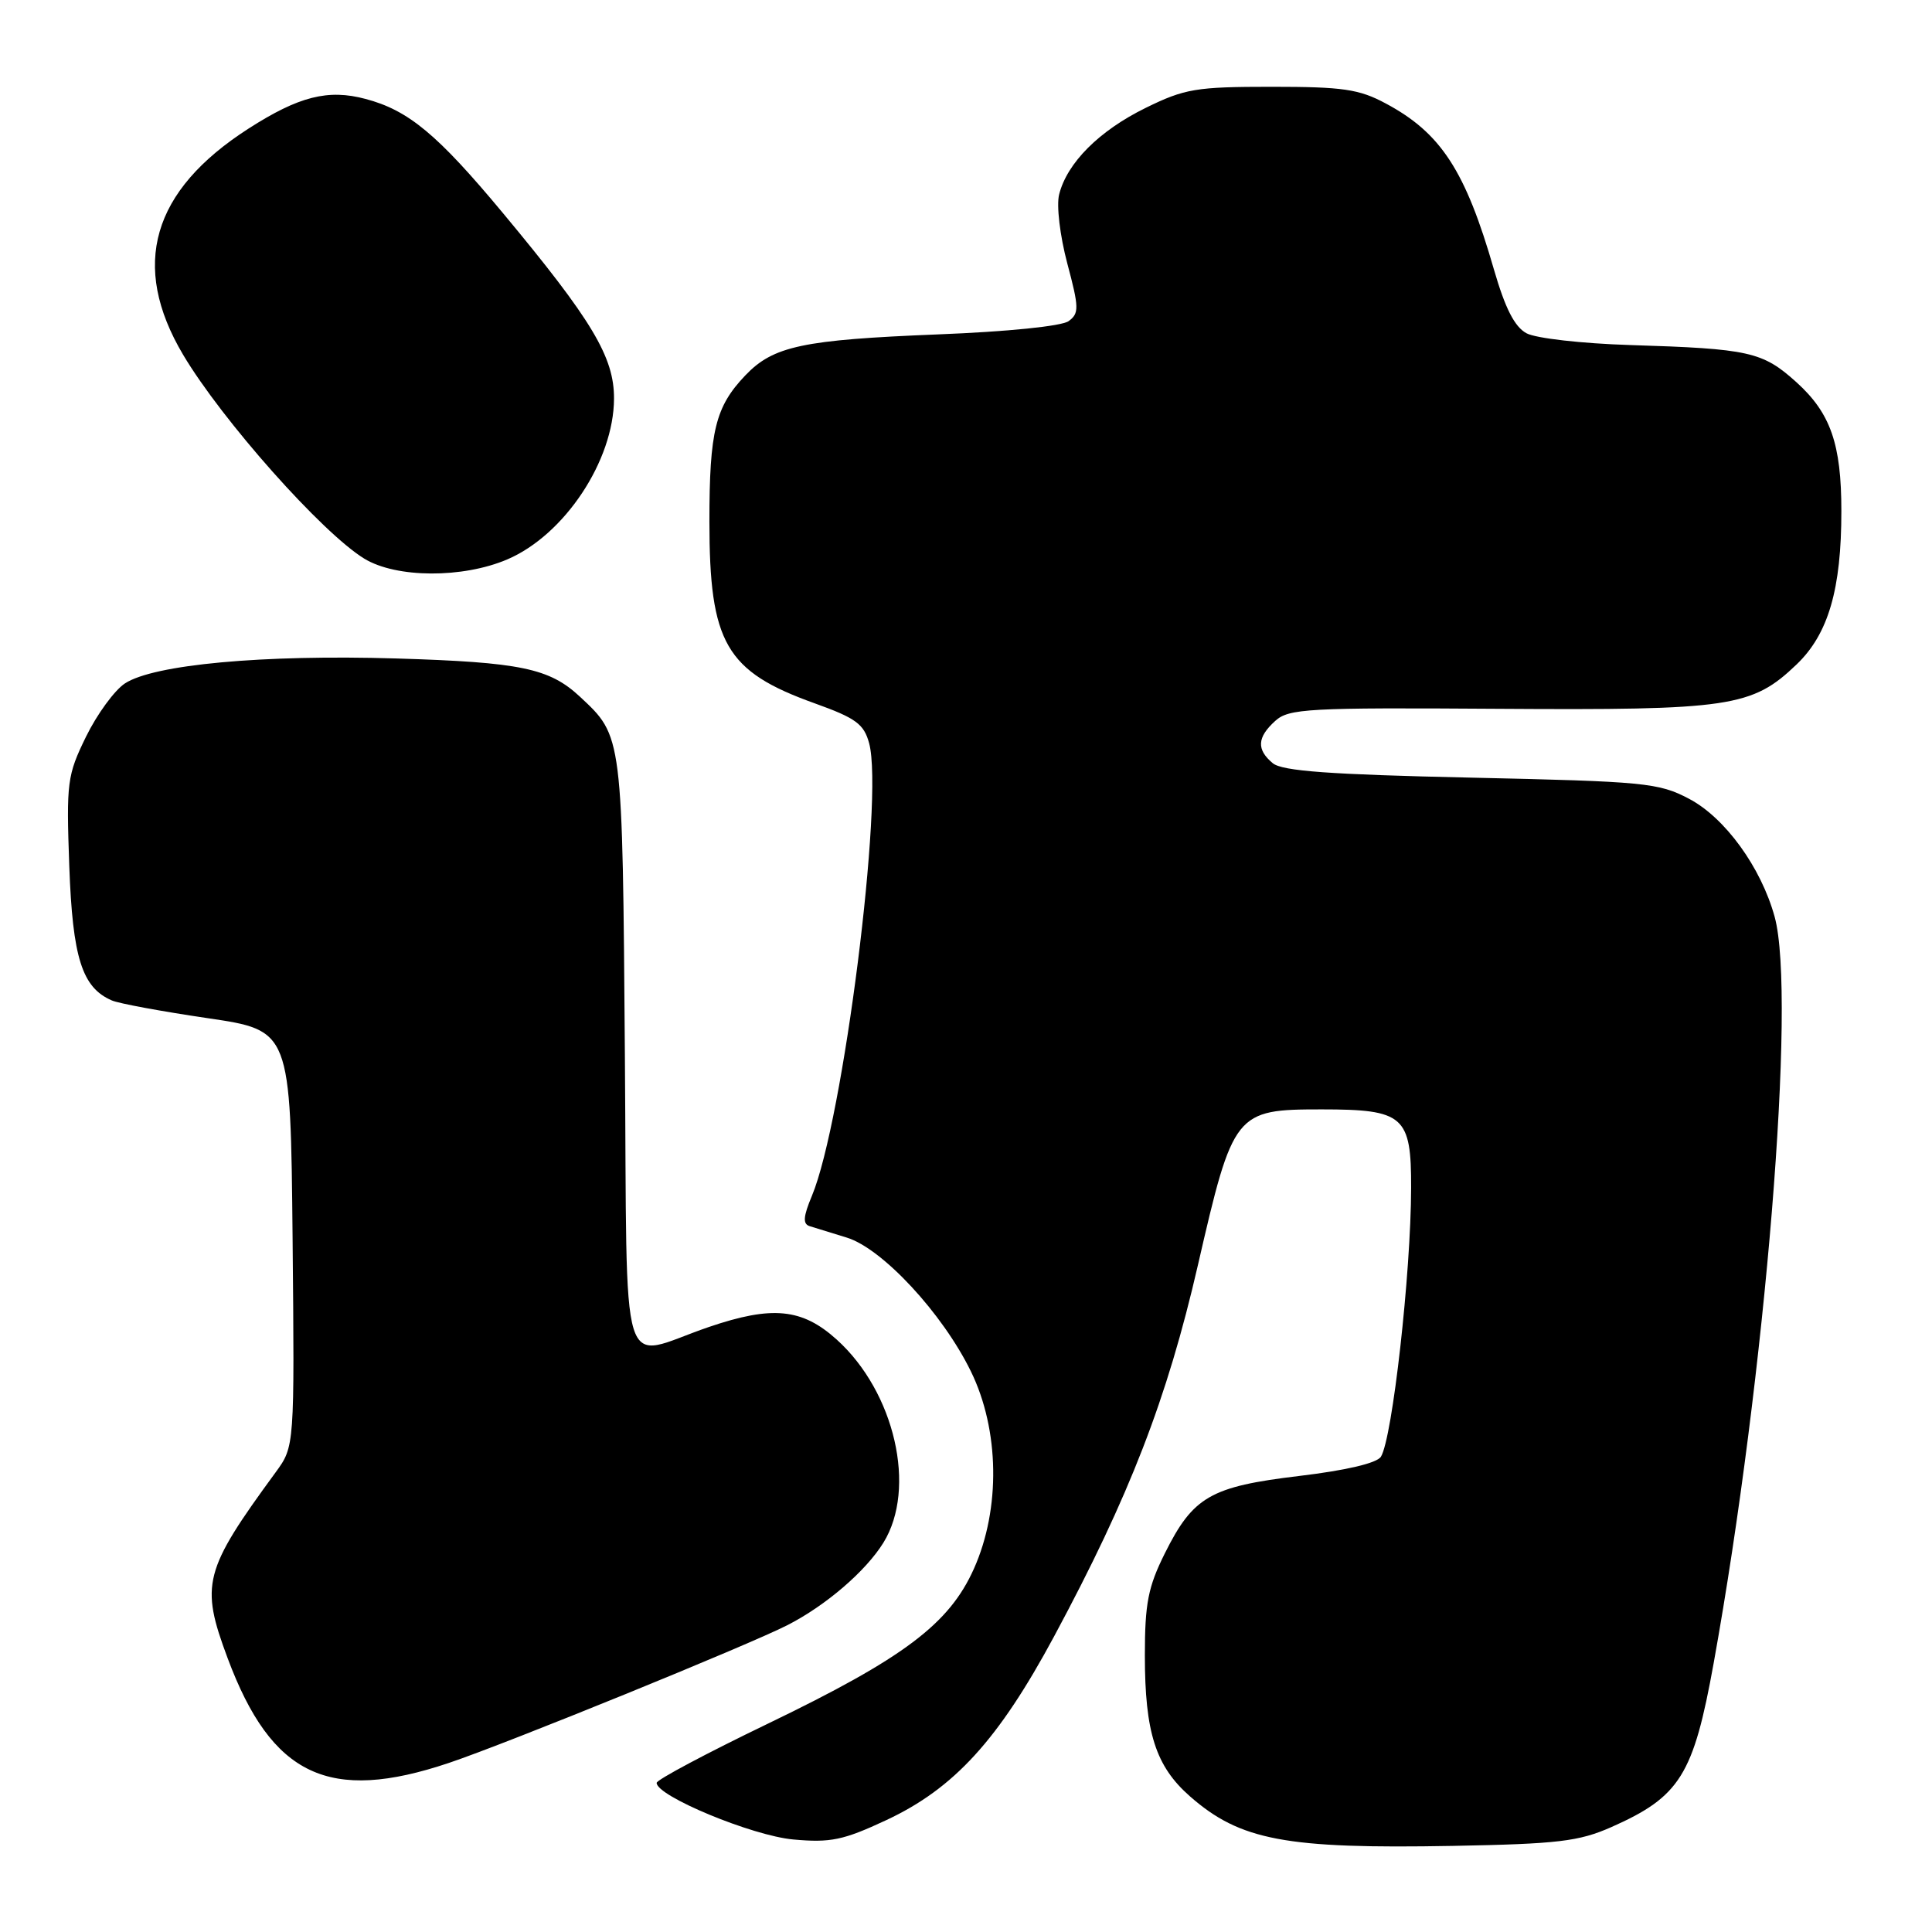 <?xml version="1.0" encoding="UTF-8" standalone="no"?>
<!DOCTYPE svg PUBLIC "-//W3C//DTD SVG 1.1//EN" "http://www.w3.org/Graphics/SVG/1.1/DTD/svg11.dtd" >
<svg xmlns="http://www.w3.org/2000/svg" xmlns:xlink="http://www.w3.org/1999/xlink" version="1.1" viewBox="0 0 256 256">
 <g >
 <path fill="currentColor"
d=" M 213.49 242.11 C 222.61 238.07 224.39 235.22 227.07 220.37 C 233.95 182.18 238.05 132.05 235.15 121.48 C 233.35 114.93 228.57 108.34 223.80 105.84 C 219.78 103.72 217.93 103.55 194.90 103.04 C 176.15 102.63 169.91 102.17 168.65 101.13 C 166.47 99.32 166.57 97.70 168.98 95.52 C 170.78 93.89 173.29 93.75 198.44 93.92 C 229.26 94.12 232.15 93.70 238.06 88.04 C 242.27 84.01 244.00 78.06 243.99 67.70 C 243.99 58.83 242.56 54.74 238.04 50.65 C 233.55 46.60 231.80 46.21 216.00 45.72 C 209.62 45.52 203.51 44.83 202.27 44.16 C 200.69 43.31 199.44 40.84 197.96 35.73 C 194.18 22.61 190.93 17.61 183.62 13.71 C 180.09 11.81 177.93 11.50 168.50 11.50 C 158.48 11.50 156.99 11.75 151.80 14.30 C 145.65 17.32 141.39 21.58 140.34 25.77 C 139.97 27.24 140.45 31.24 141.42 34.90 C 142.99 40.78 143.00 41.52 141.60 42.55 C 140.69 43.22 133.48 43.95 124.27 44.31 C 106.36 45.03 102.47 45.85 98.76 49.74 C 94.79 53.90 94.00 57.11 94.00 69.10 C 94.00 85.22 96.17 88.97 107.94 93.19 C 113.43 95.16 114.48 95.94 115.17 98.50 C 117.13 105.84 111.73 148.53 107.58 158.46 C 106.43 161.21 106.36 162.18 107.28 162.47 C 107.95 162.68 110.17 163.36 112.21 163.99 C 116.92 165.44 124.89 174.02 128.65 181.72 C 132.44 189.46 132.60 199.93 129.05 207.86 C 125.78 215.18 119.79 219.69 101.76 228.39 C 93.65 232.30 87.01 235.83 87.01 236.24 C 86.99 237.99 99.68 243.25 105.11 243.74 C 110.05 244.19 111.74 243.84 117.43 241.18 C 126.44 236.97 132.31 230.53 139.70 216.78 C 149.66 198.25 154.65 185.37 158.73 167.63 C 163.40 147.32 163.65 147.00 175.13 147.00 C 186.02 147.00 187.01 147.86 186.98 157.40 C 186.96 168.72 184.50 190.57 182.98 193.02 C 182.46 193.87 178.37 194.83 172.17 195.57 C 160.40 196.98 158.10 198.30 154.35 205.82 C 152.13 210.27 151.70 212.46 151.70 219.35 C 151.70 229.56 153.13 234.03 157.67 238.02 C 164.33 243.86 170.35 245.00 192.52 244.59 C 206.43 244.33 209.20 244.00 213.49 242.11 Z  M 59.50 233.59 C 67.08 231.05 99.20 217.97 104.34 215.34 C 109.43 212.74 114.72 208.19 117.06 204.41 C 121.50 197.22 118.57 184.46 110.88 177.51 C 106.29 173.36 102.32 172.97 93.91 175.84 C 81.82 179.97 83.15 184.29 82.80 139.76 C 82.48 97.28 82.51 97.60 76.85 92.32 C 72.79 88.54 68.99 87.75 52.50 87.25 C 34.82 86.72 20.38 88.05 16.55 90.56 C 15.18 91.46 12.86 94.63 11.40 97.61 C 8.90 102.73 8.78 103.65 9.18 114.76 C 9.62 126.92 10.87 130.86 14.81 132.56 C 15.74 132.97 21.45 134.02 27.50 134.91 C 38.50 136.53 38.50 136.53 38.77 164.09 C 39.03 191.66 39.03 191.66 36.53 195.08 C 26.98 208.12 26.51 209.94 30.16 219.71 C 35.99 235.34 43.61 238.94 59.50 233.59 Z  M 67.23 74.12 C 74.81 70.87 81.33 61.04 81.36 52.83 C 81.39 47.32 78.46 42.44 66.63 28.22 C 57.97 17.81 54.12 14.61 48.44 13.11 C 43.47 11.78 39.60 12.76 32.93 17.04 C 20.11 25.27 17.25 35.18 24.26 47.00 C 29.41 55.67 42.70 70.63 48.28 74.03 C 52.52 76.61 61.31 76.65 67.23 74.12 Z "/>
</g>
</svg>